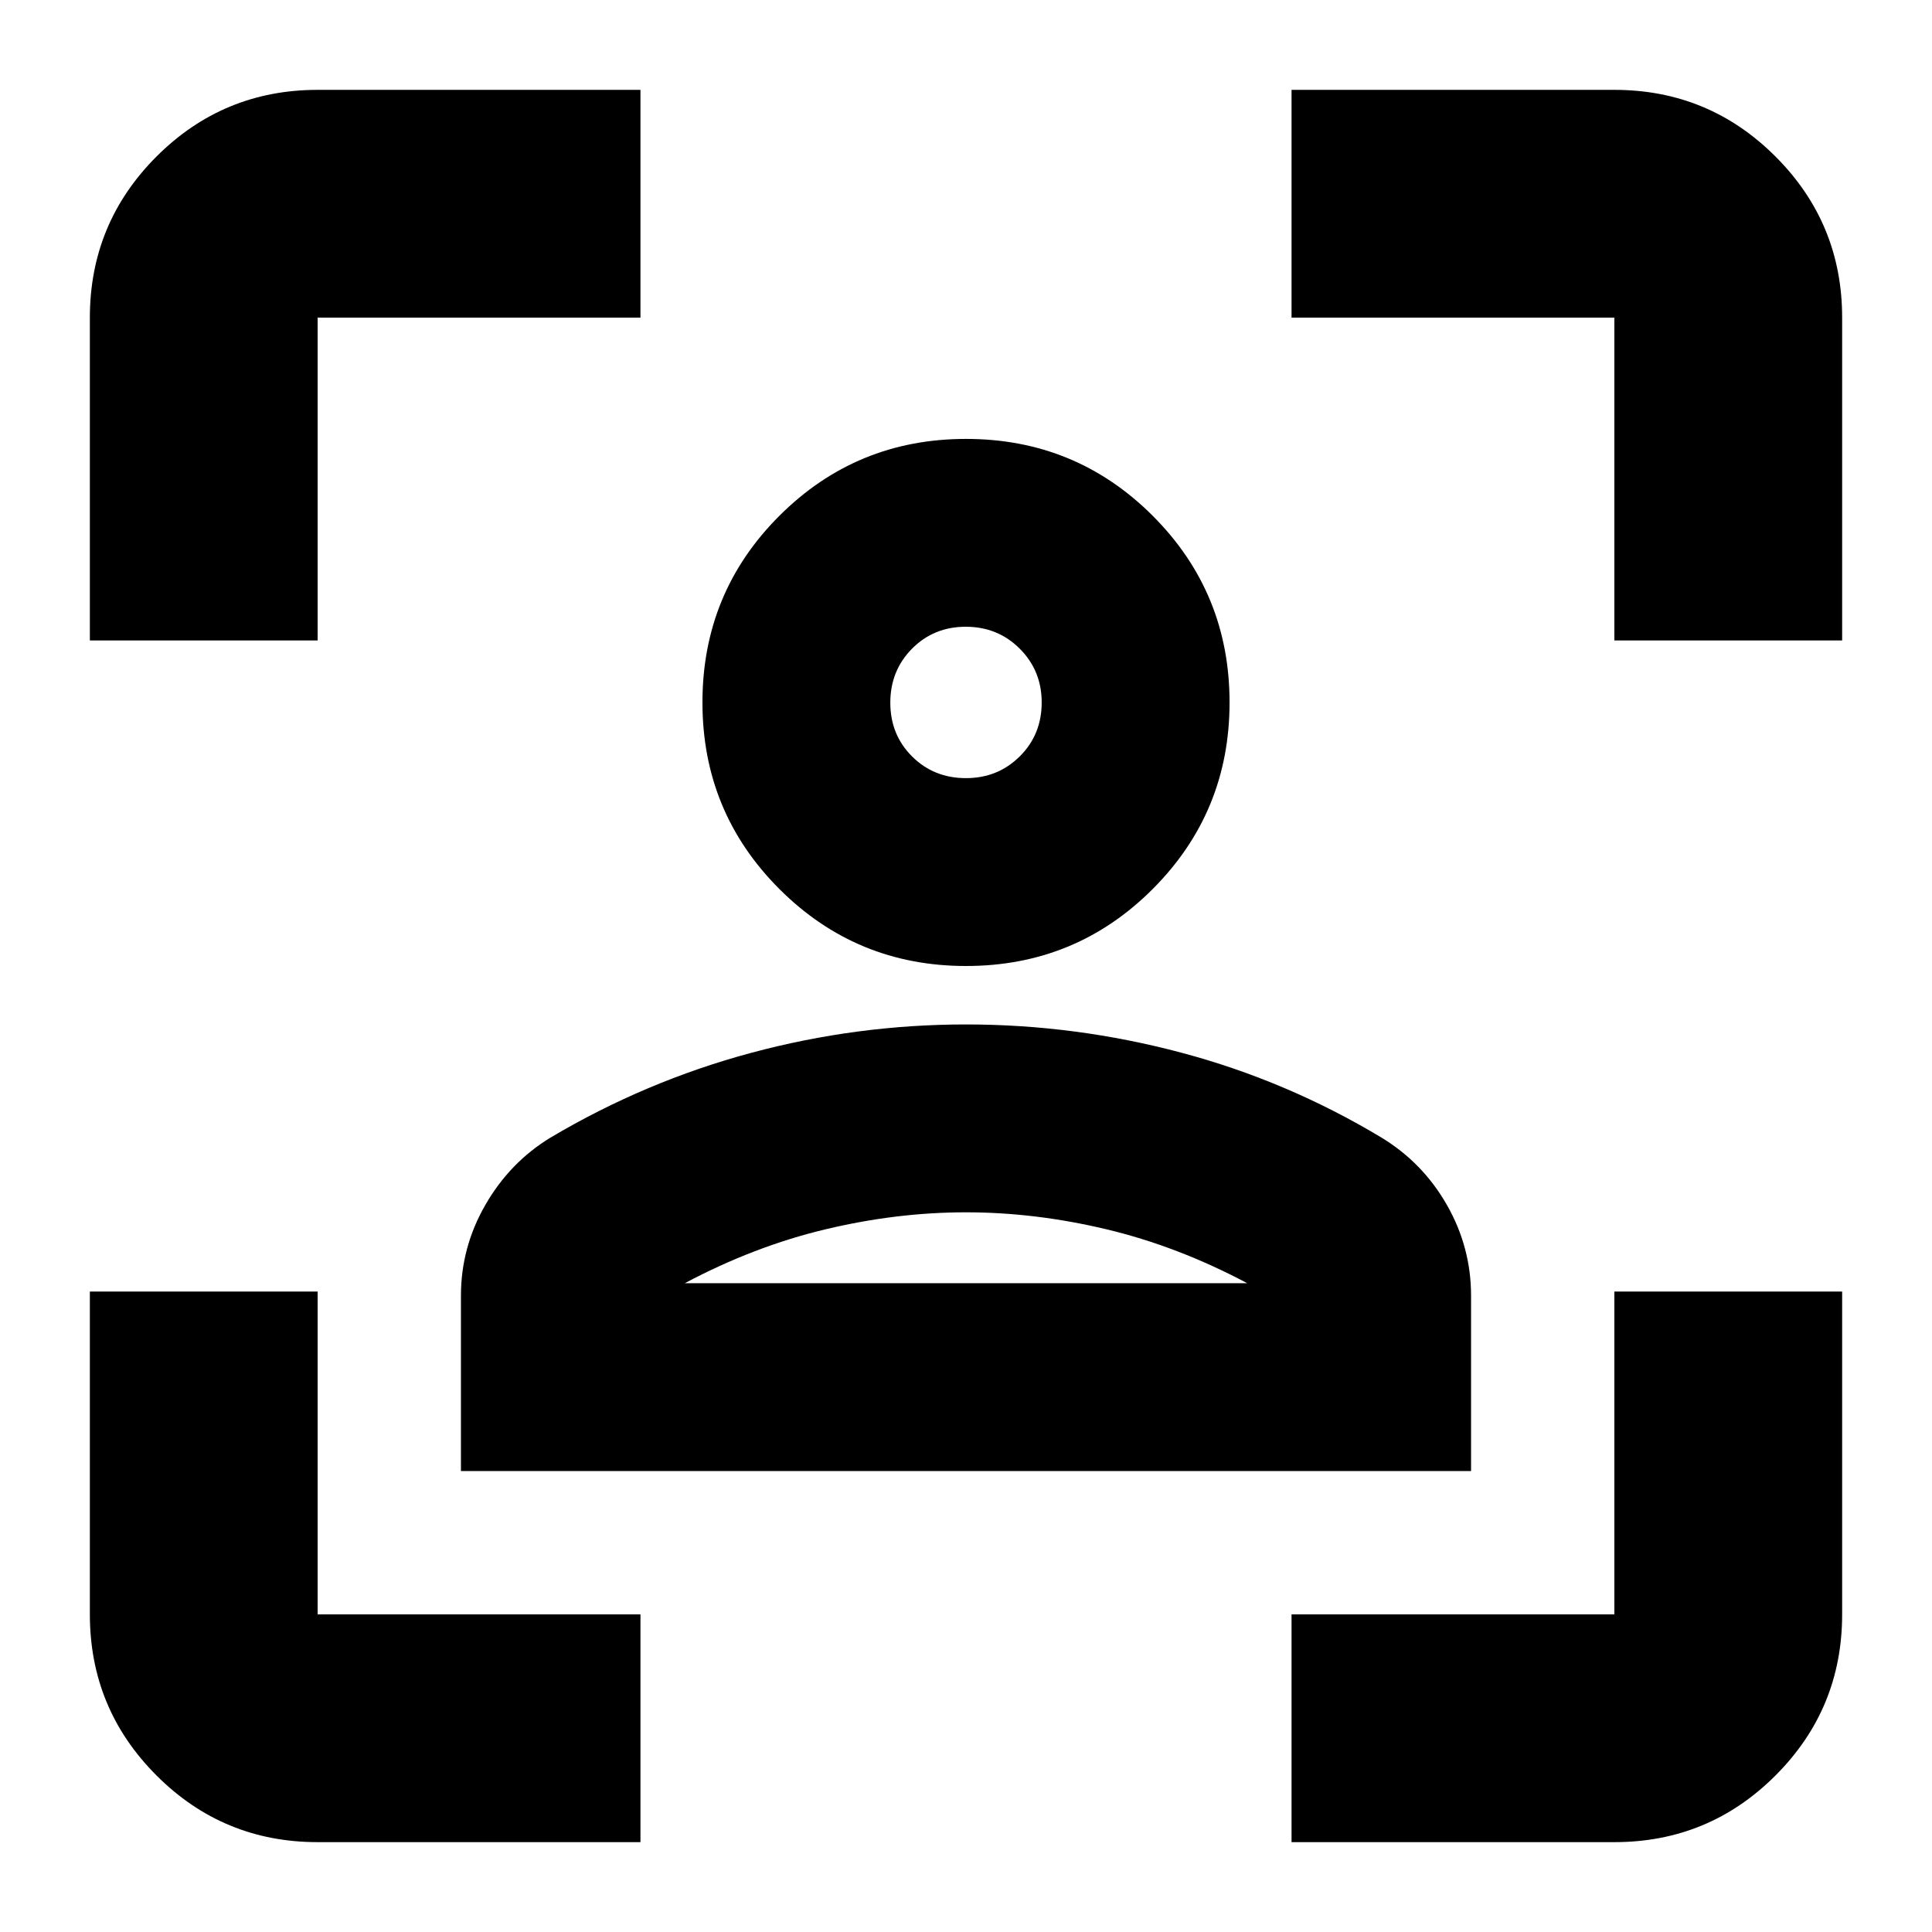 <svg xmlns="http://www.w3.org/2000/svg" height="24" viewBox="0 -960 960 960" width="24"><path d="M480-480q-54.48 0-92.72-38.24t-38.24-92.72q0-54.56 38.24-92.76 38.24-38.19 92.72-38.19 54.57 0 92.76 38.19 38.2 38.2 38.2 92.76 0 54.48-38.2 92.72Q534.57-480 480-480Zm0-93.35q15.8 0 26.71-10.81 10.9-10.81 10.9-26.8 0-15.8-10.9-26.7-10.91-10.91-26.83-10.91-15.92 0-26.71 10.91-10.78 10.9-10.78 26.82 0 15.93 10.81 26.71 10.82 10.78 26.8 10.78ZM229.04-229.04v-87.15q0-24.08 12.17-45.17 12.16-21.1 32.31-33.36 47.18-28 99.71-42.12 52.53-14.12 106.77-14.12 54.24 0 106.89 14t99.59 42.24q20.53 12.49 32.5 33.49 11.98 21 11.98 45.07v87.12H229.04ZM480-357.61q-34.37 0-69.74 8.43-35.37 8.42-69.98 26.79h279.44q-34.61-18.37-69.98-26.79-35.37-8.43-69.74-8.43Zm0-253.35Zm0 288.57h139.72-279.44H480ZM157.83-44.65q-46.93 0-80.06-33.12-33.12-33.13-33.12-80.06v-160.41h113.18v160.41h160.41v113.18H157.83ZM44.65-641.76v-160.41q0-46.93 33.12-80.06 33.13-33.12 80.06-33.12h160.41v113.18H157.83v160.41H44.65ZM641.76-44.65v-113.18h160.41v-160.41h113.18v160.41q0 46.93-33.12 80.06-33.13 33.12-80.06 33.12H641.76Zm160.41-597.11v-160.41H641.76v-113.18h160.41q46.93 0 80.06 33.12 33.12 33.13 33.12 80.06v160.41H802.17Z"/></svg>